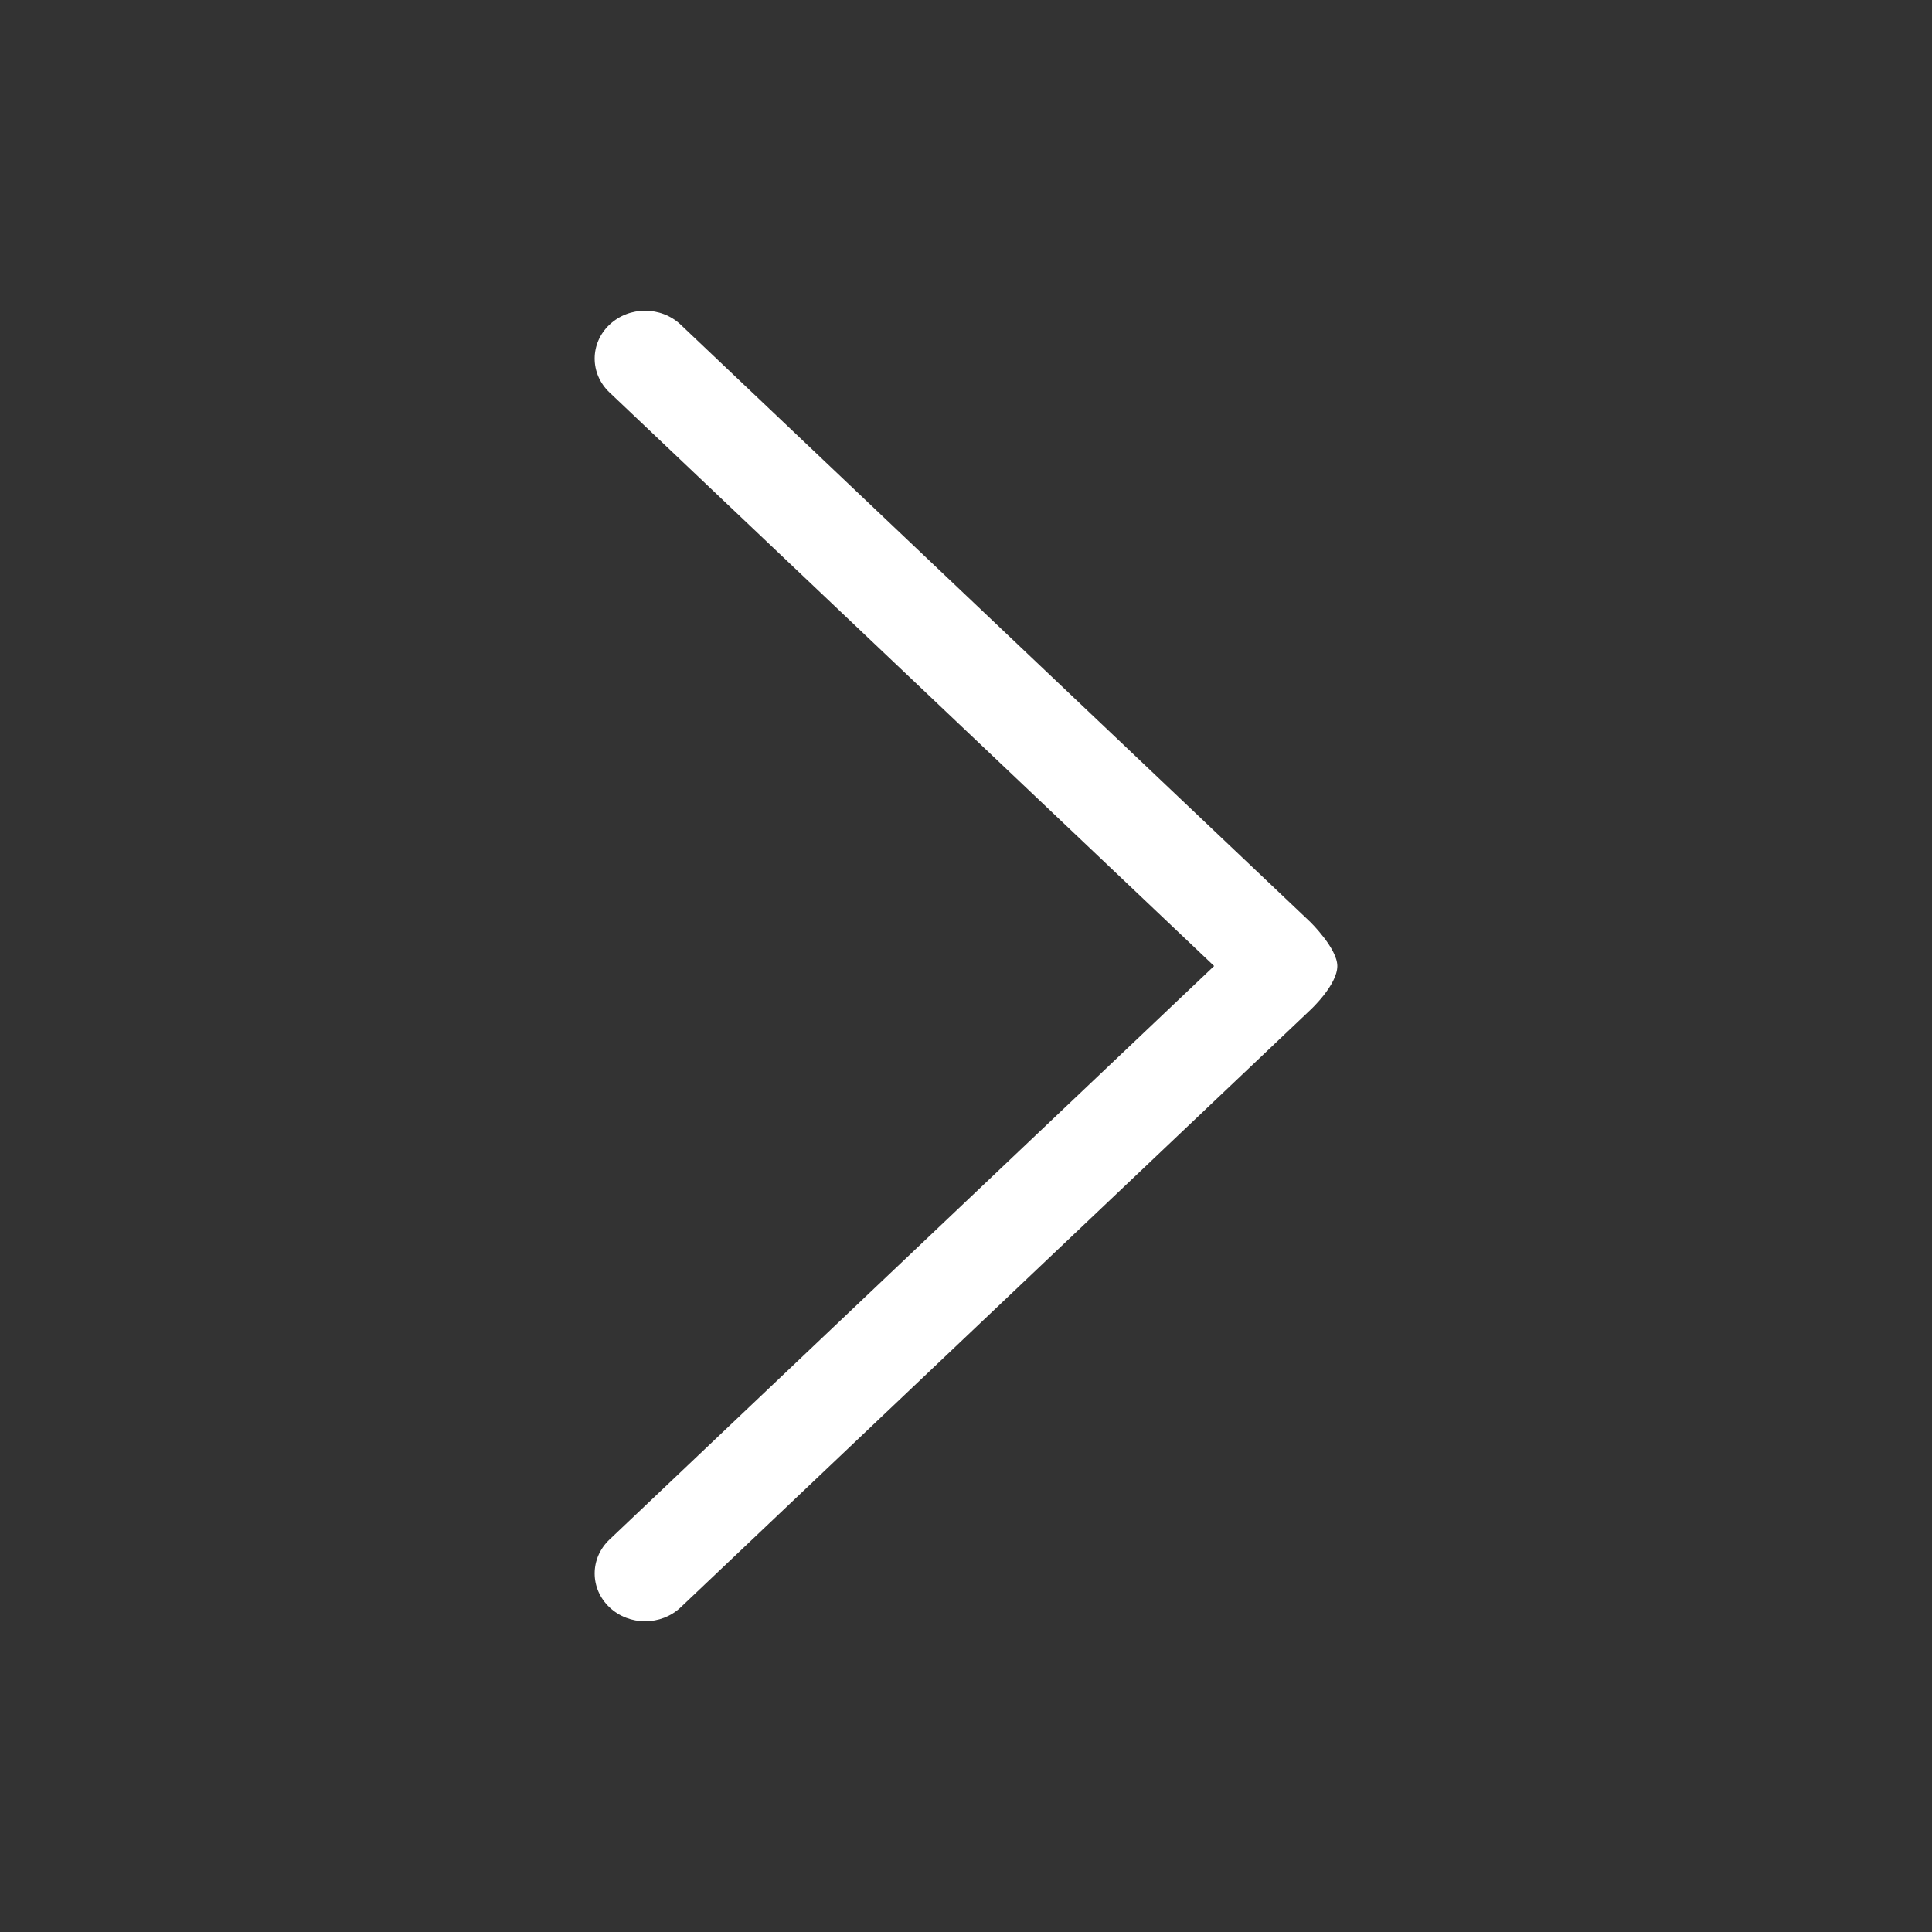 <svg t="1568975890962" class="icon" viewBox="0 0 1024 1024" version="1.1" xmlns="http://www.w3.org/2000/svg" p-id="6377" width="30" height="30"><rect x="0" y="0" width="1024" height="1024" fill="#333333" stroke="none"/><path d="M323.017 172.115c-10.441 9.898-10.441 25.958 0 35.856l320.492 304.031-320.492 304.02c-10.441 9.904-10.441 25.959 1e-8 35.862 10.435 9.903 27.36 9.903 37.795 0l333.833-316.722c0 0 14.166-13.126 14.166-23.16 0-9.248-14.166-23.166-14.166-23.166L360.813 172.115C350.377 162.211 333.452 162.211 323.017 172.115z" p-id="6378" fill="#ffffff"></path></svg>
